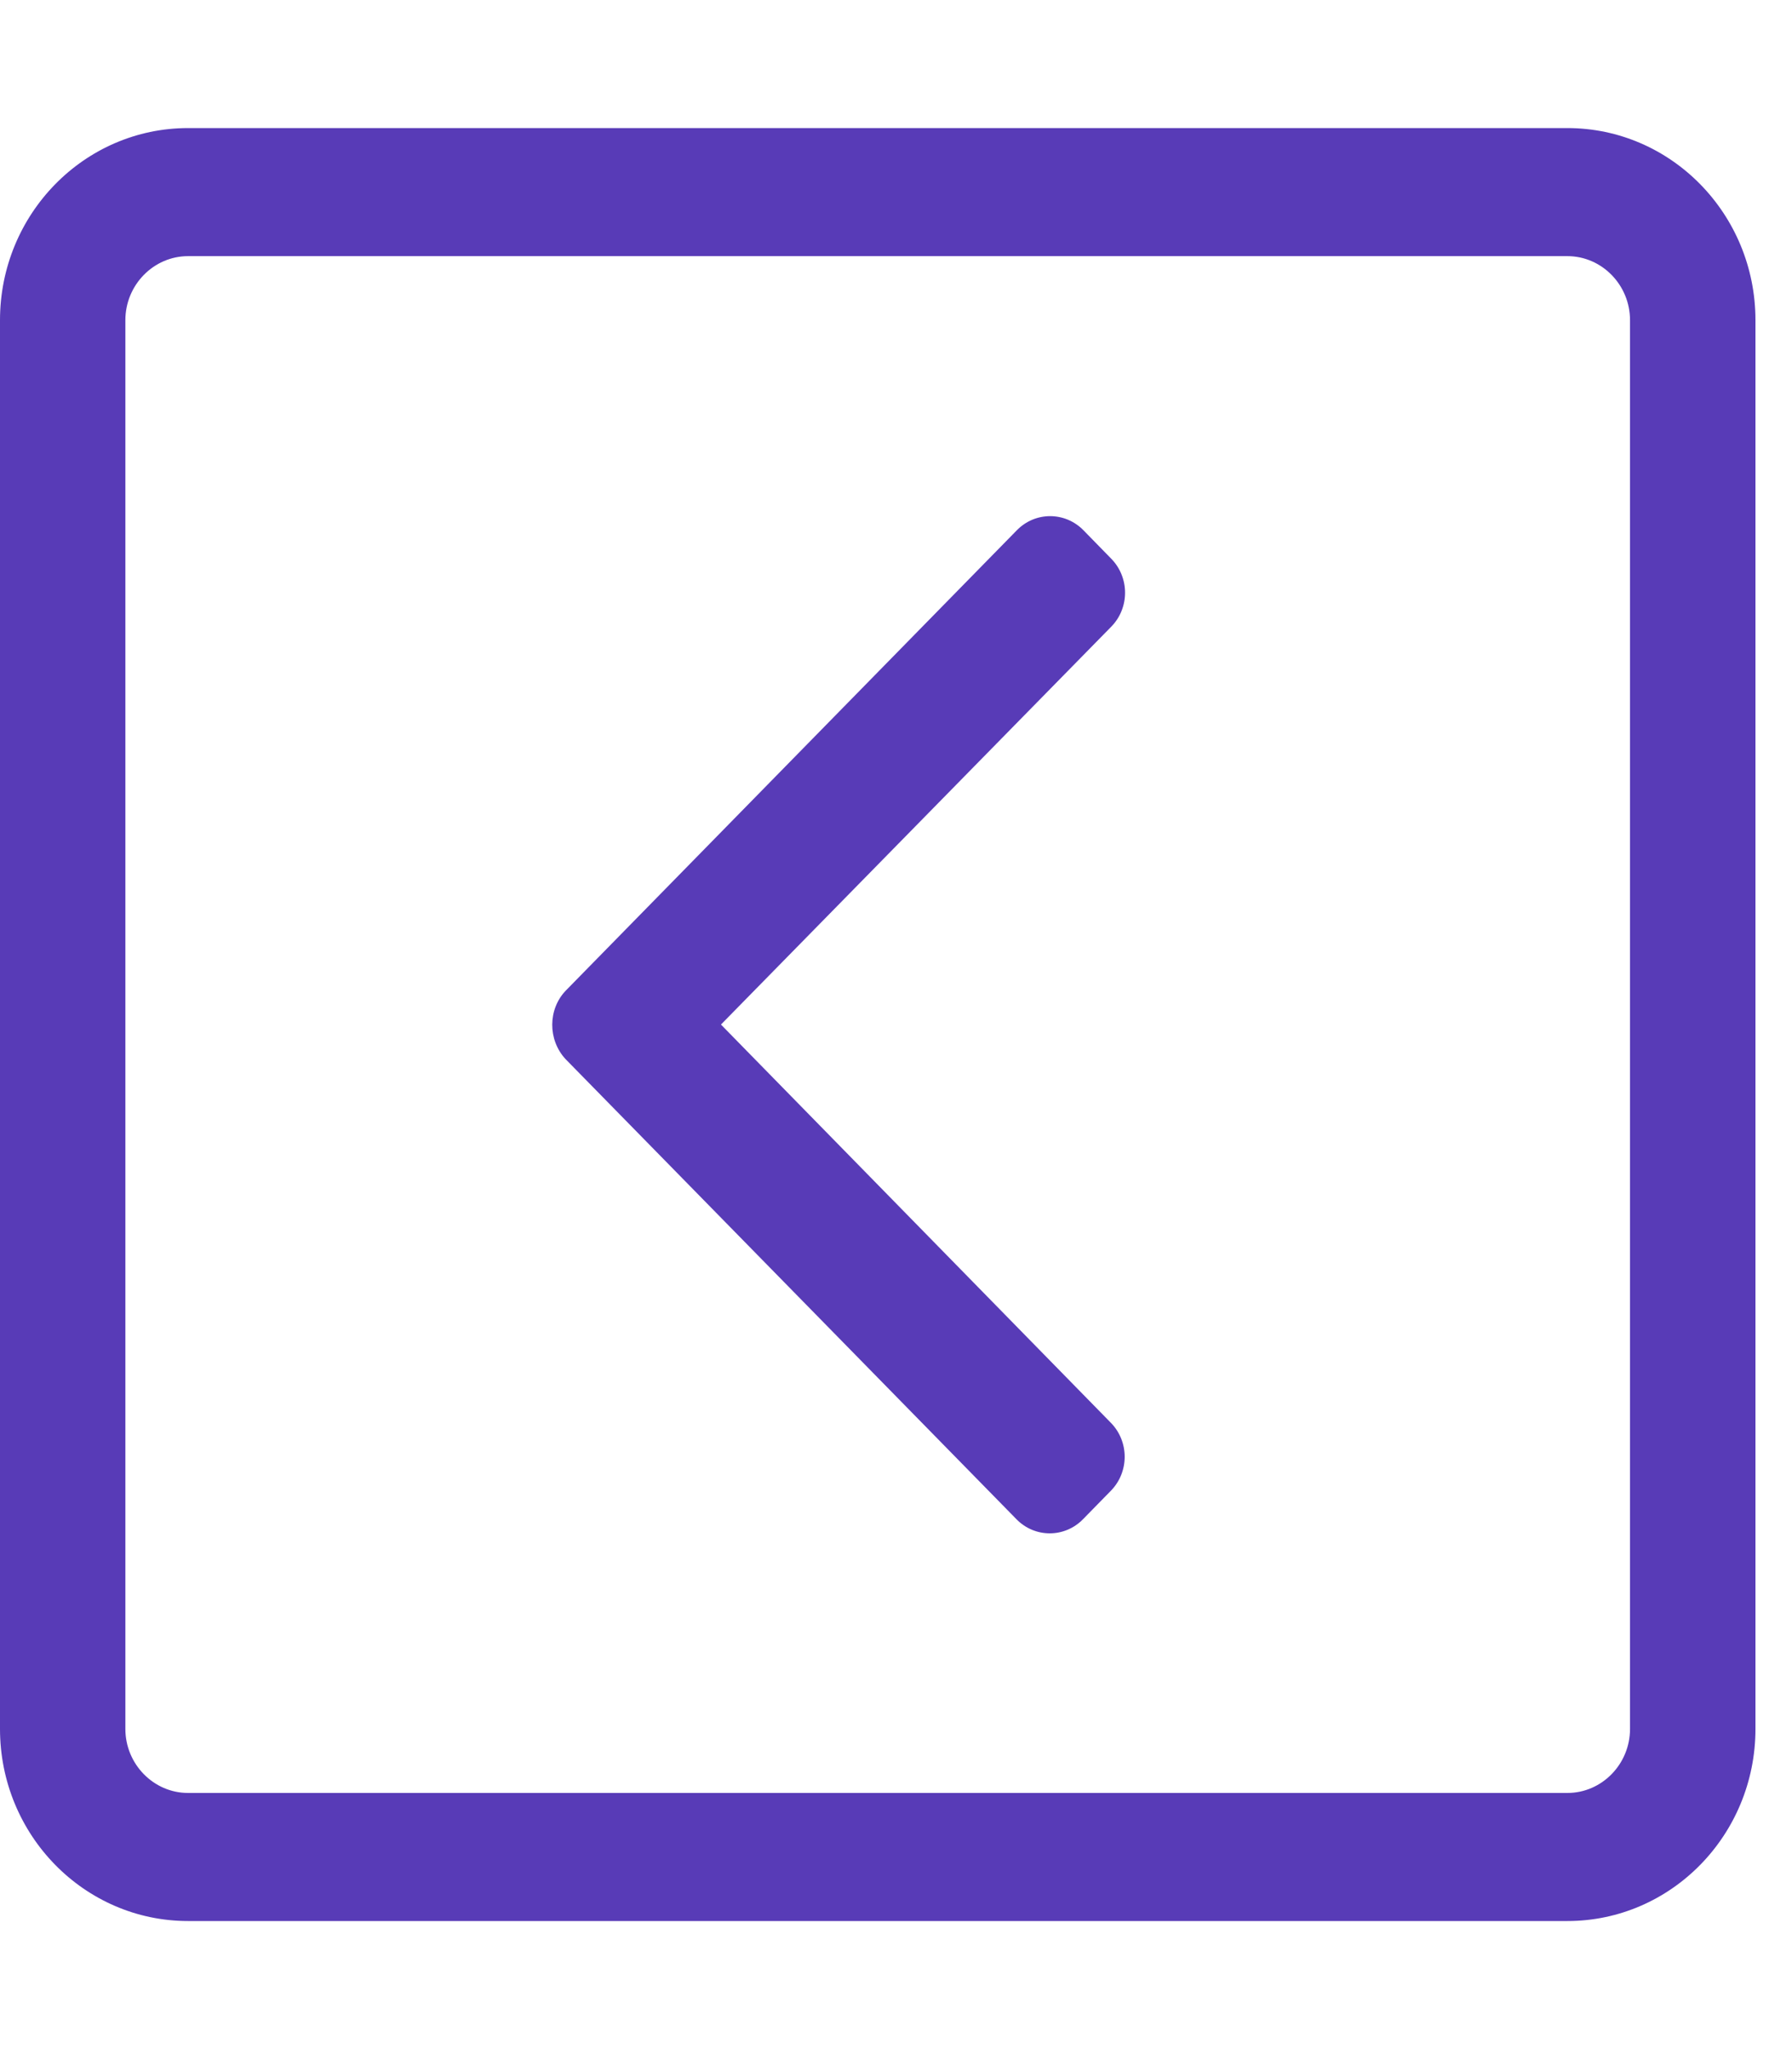 <svg width="28" height="32" viewBox="0 0 28 32" fill="none" xmlns="http://www.w3.org/2000/svg">
<g clip-path="url(#clip0_142:1509)">
<path d="M27.429 27V5C27.429 3.344 26.112 2 24.49 2H2.939C1.316 2 0 3.344 0 5V27C0 28.656 1.316 30 2.939 30H24.49C26.112 30 27.429 28.656 27.429 27ZM2.939 28C2.4 28 1.959 27.55 1.959 27V5C1.959 4.45 2.4 4 2.939 4H24.49C25.029 4 25.469 4.45 25.469 5V27C25.469 27.55 25.029 28 24.49 28H2.939ZM8.841 15.469L15.888 8.281C16.175 7.987 16.641 7.987 16.929 8.281L17.363 8.725C17.651 9.019 17.651 9.494 17.363 9.787L11.265 16L17.357 22.219C17.645 22.512 17.645 22.988 17.357 23.281L16.922 23.725C16.635 24.019 16.169 24.019 15.882 23.725L8.835 16.538C8.559 16.238 8.559 15.762 8.841 15.469V15.469Z" fill="#583BB7"/>
</g>
<defs>
<clipPath id="clip0_142:1509">
<rect width="27.429" height="32" fill="white"/>
</clipPath>
</defs>
</svg>
